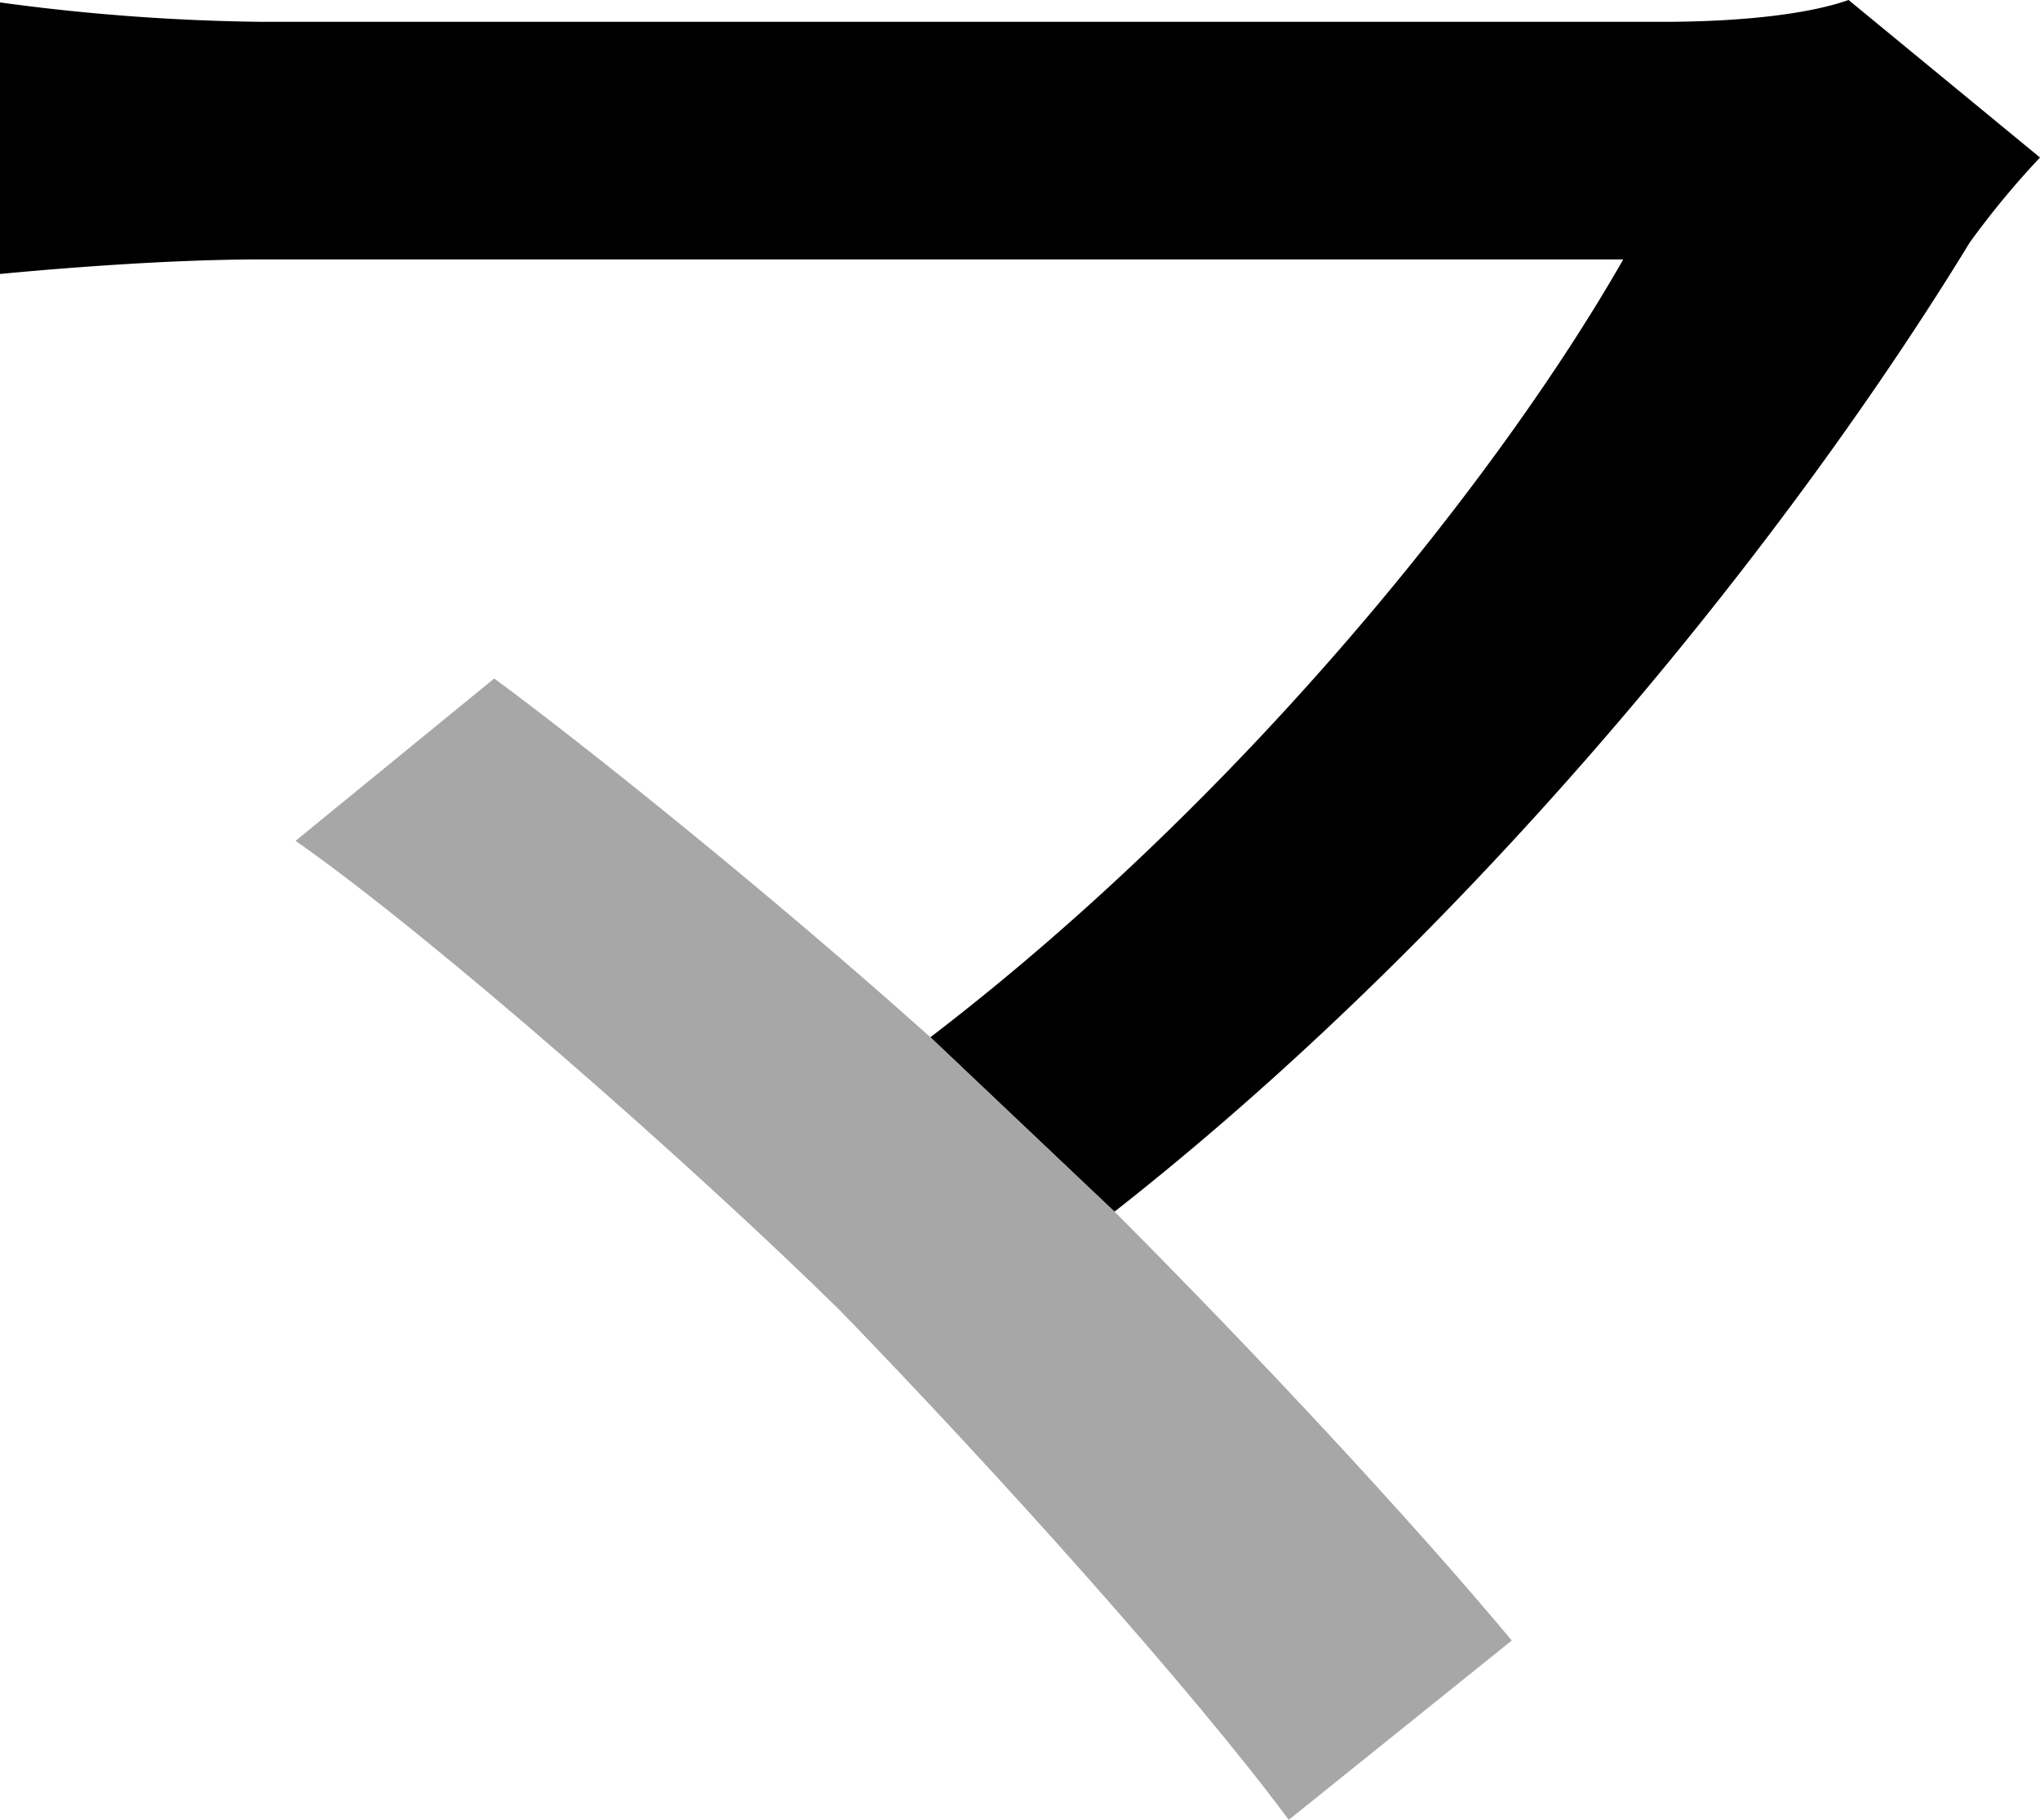 <svg xmlns="http://www.w3.org/2000/svg" viewBox="0 0 454.3 405.2"><defs><style>.cls-1{fill:#a7a7a7;}</style></defs><g id="Layer_2" data-name="Layer 2"><g id="Layer_1-2" data-name="Layer 1"><path d="M411.67,0c-9.17,3.23-24.28,4.86-41.54,4.86H58.27A466.94,466.94,0,0,1,0,.54V61c11.33-1.08,36.68-3.24,58.27-3.24H361.49c-26.44,46.4-83.09,118.7-154.31,173.2l41,38.84C330.74,205,399.8,117.62,438.65,54A190.21,190.21,0,0,1,454.3,35.07Z"/><path class="cls-1" d="M336.67,365.27,287,405.2c-21.59-29.14-65.29-77.7-99.82-113.3C154.85,260.06,96,208.27,65.82,187.22l44.24-36.15c20.51,15.11,61.51,48,97.12,79.86l41,38.84C280,301.61,315.09,339.37,336.67,365.27Z"/></g></g></svg>